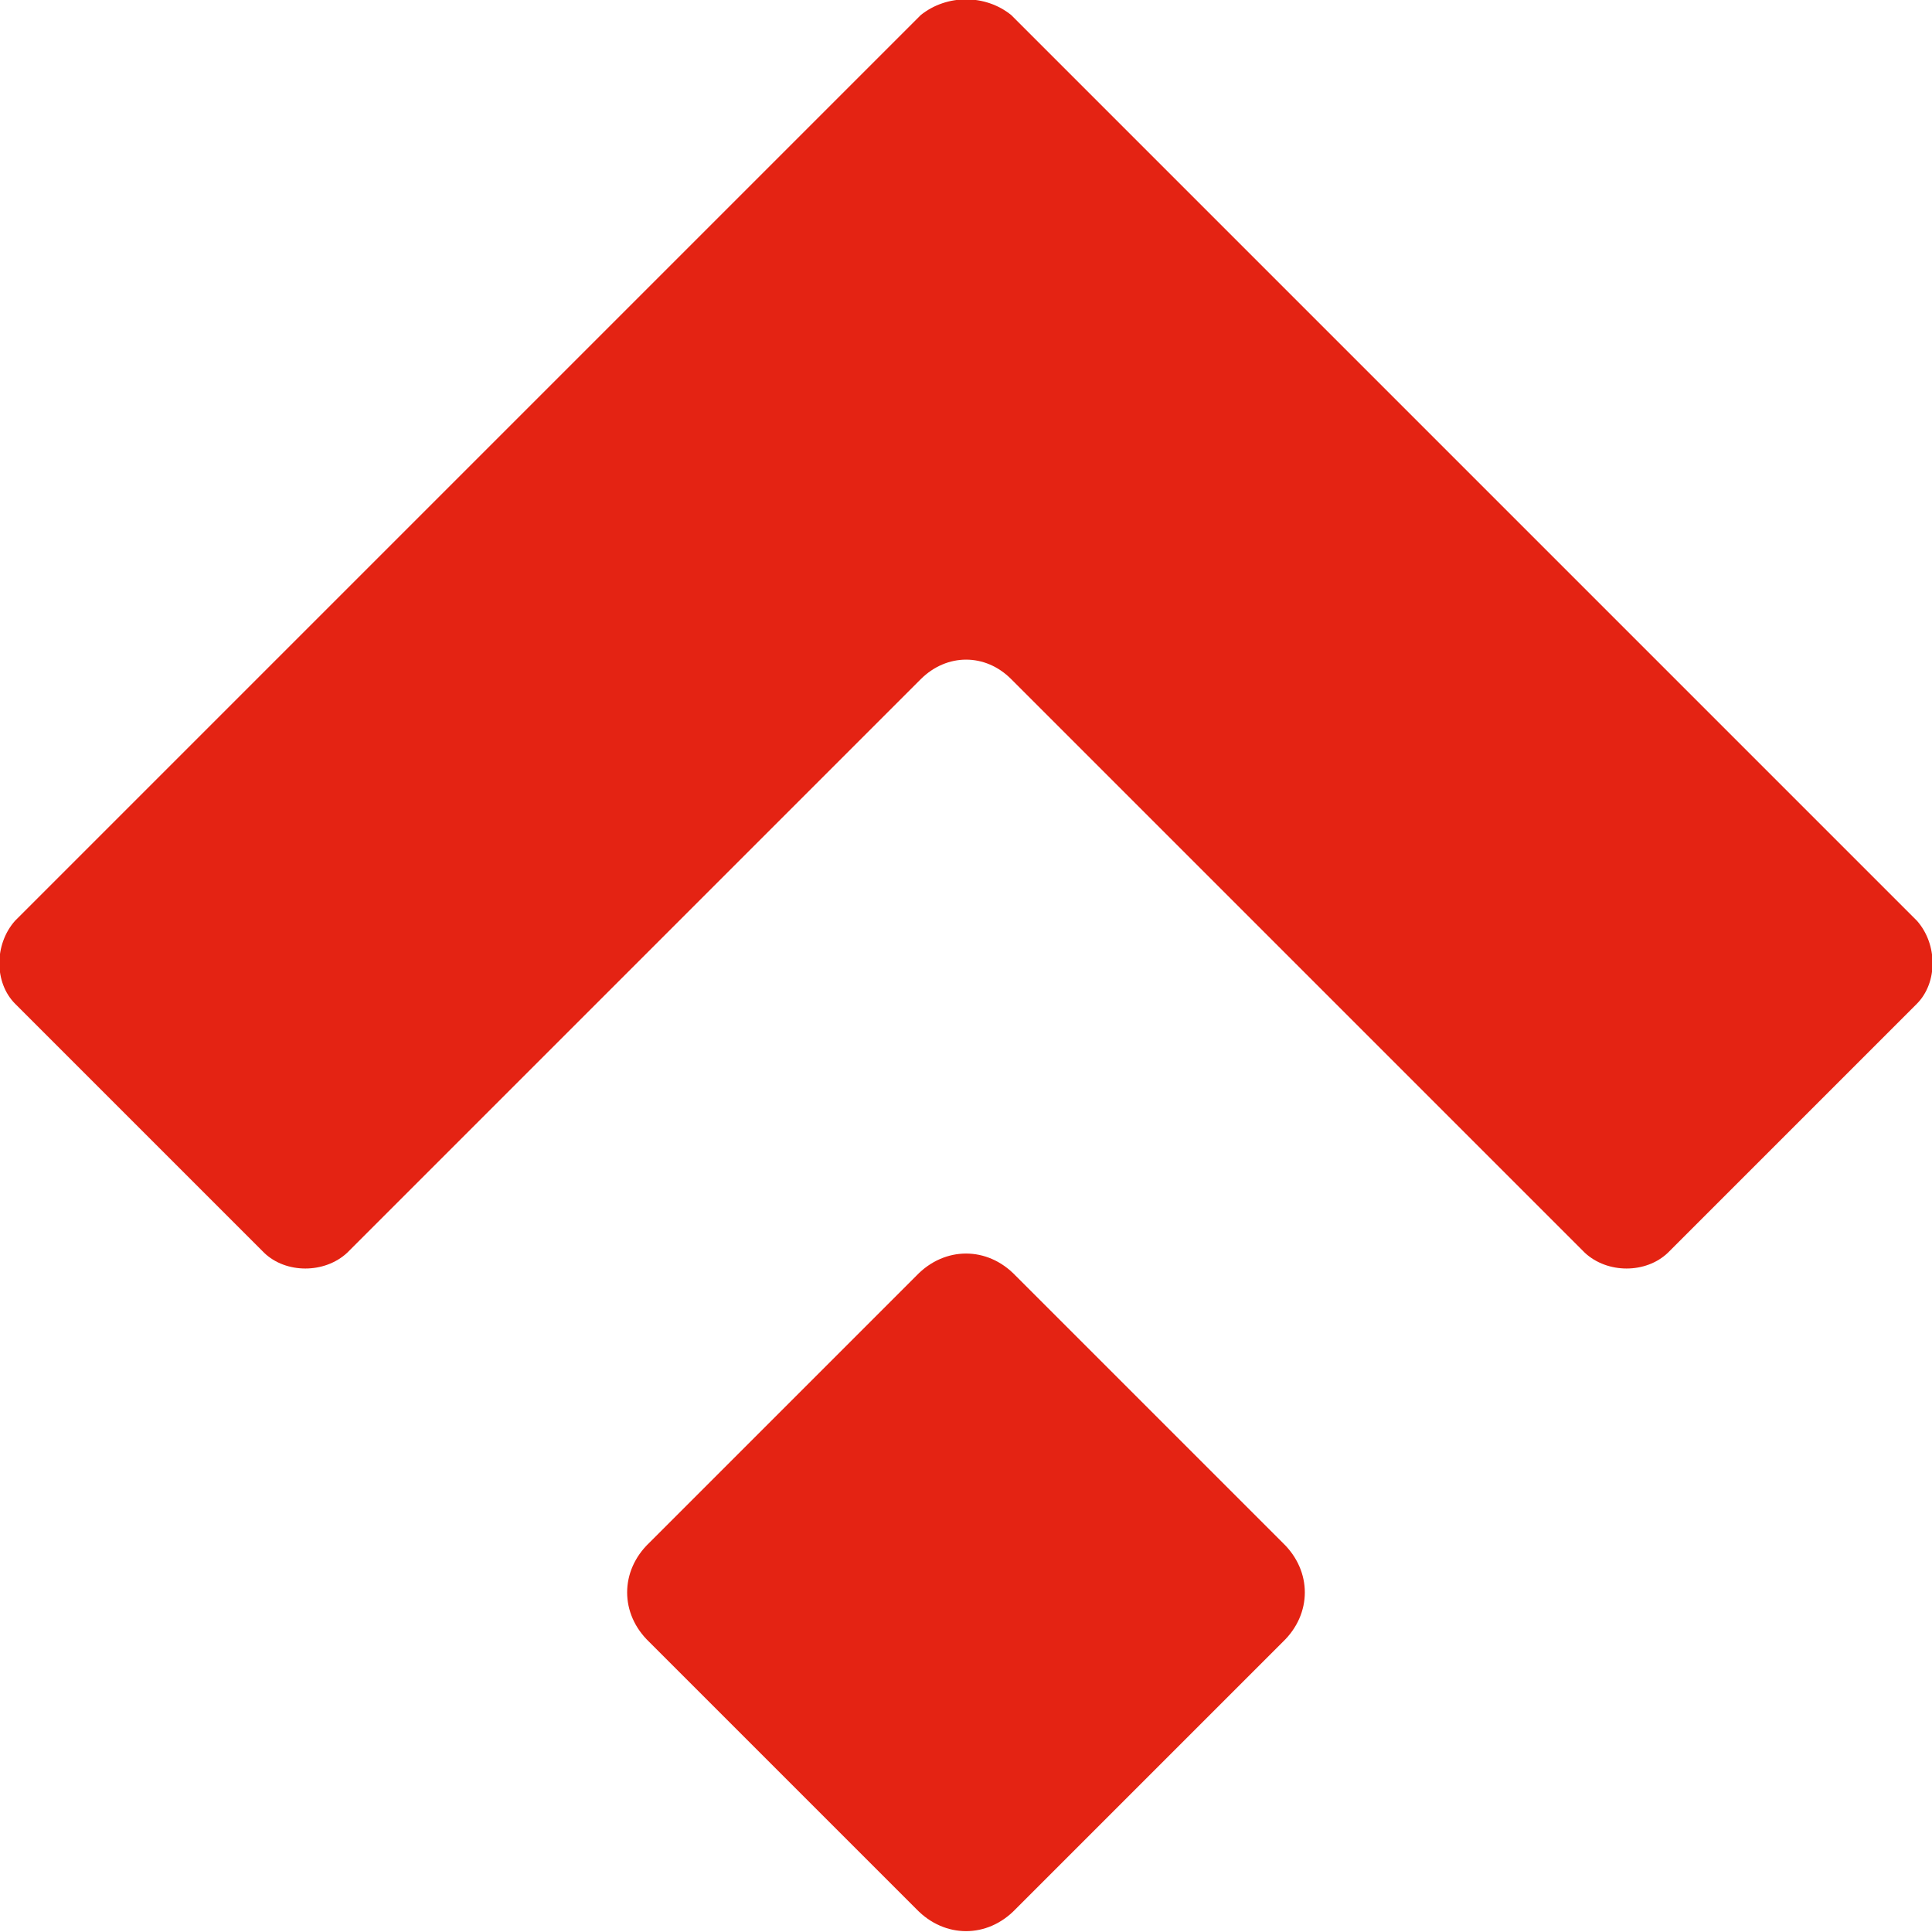 <svg width="256" height="256" viewBox="0 0 256 256" xmlns="http://www.w3.org/2000/svg"><g fill="#E42313"><path d="M169.966 204.427c3.907 3.734 3.907 9.422 0 13.146l-35.393 35.393c-3.728 3.897-9.4 3.897-13.146 0l-35.393-35.393c-3.913-3.724-3.913-9.415 0-13.146l35.393-35.393c3.746-3.91 9.418-3.91 13.146 0l35.393 35.393zM134 2c-3.432-2.779-8.535-2.779-12 0l-120 120c-2.78 3.129-2.78 8.208 0 11l33 33c2.878 2.78 8.015 2.78 11 0l76-76c3.468-3.46 8.571-3.46 12 0l76 76c2.99 2.78 8.09 2.78 11 0l33-33c2.769-2.792 2.769-7.871 0-11l-120-120z"/></g></svg>